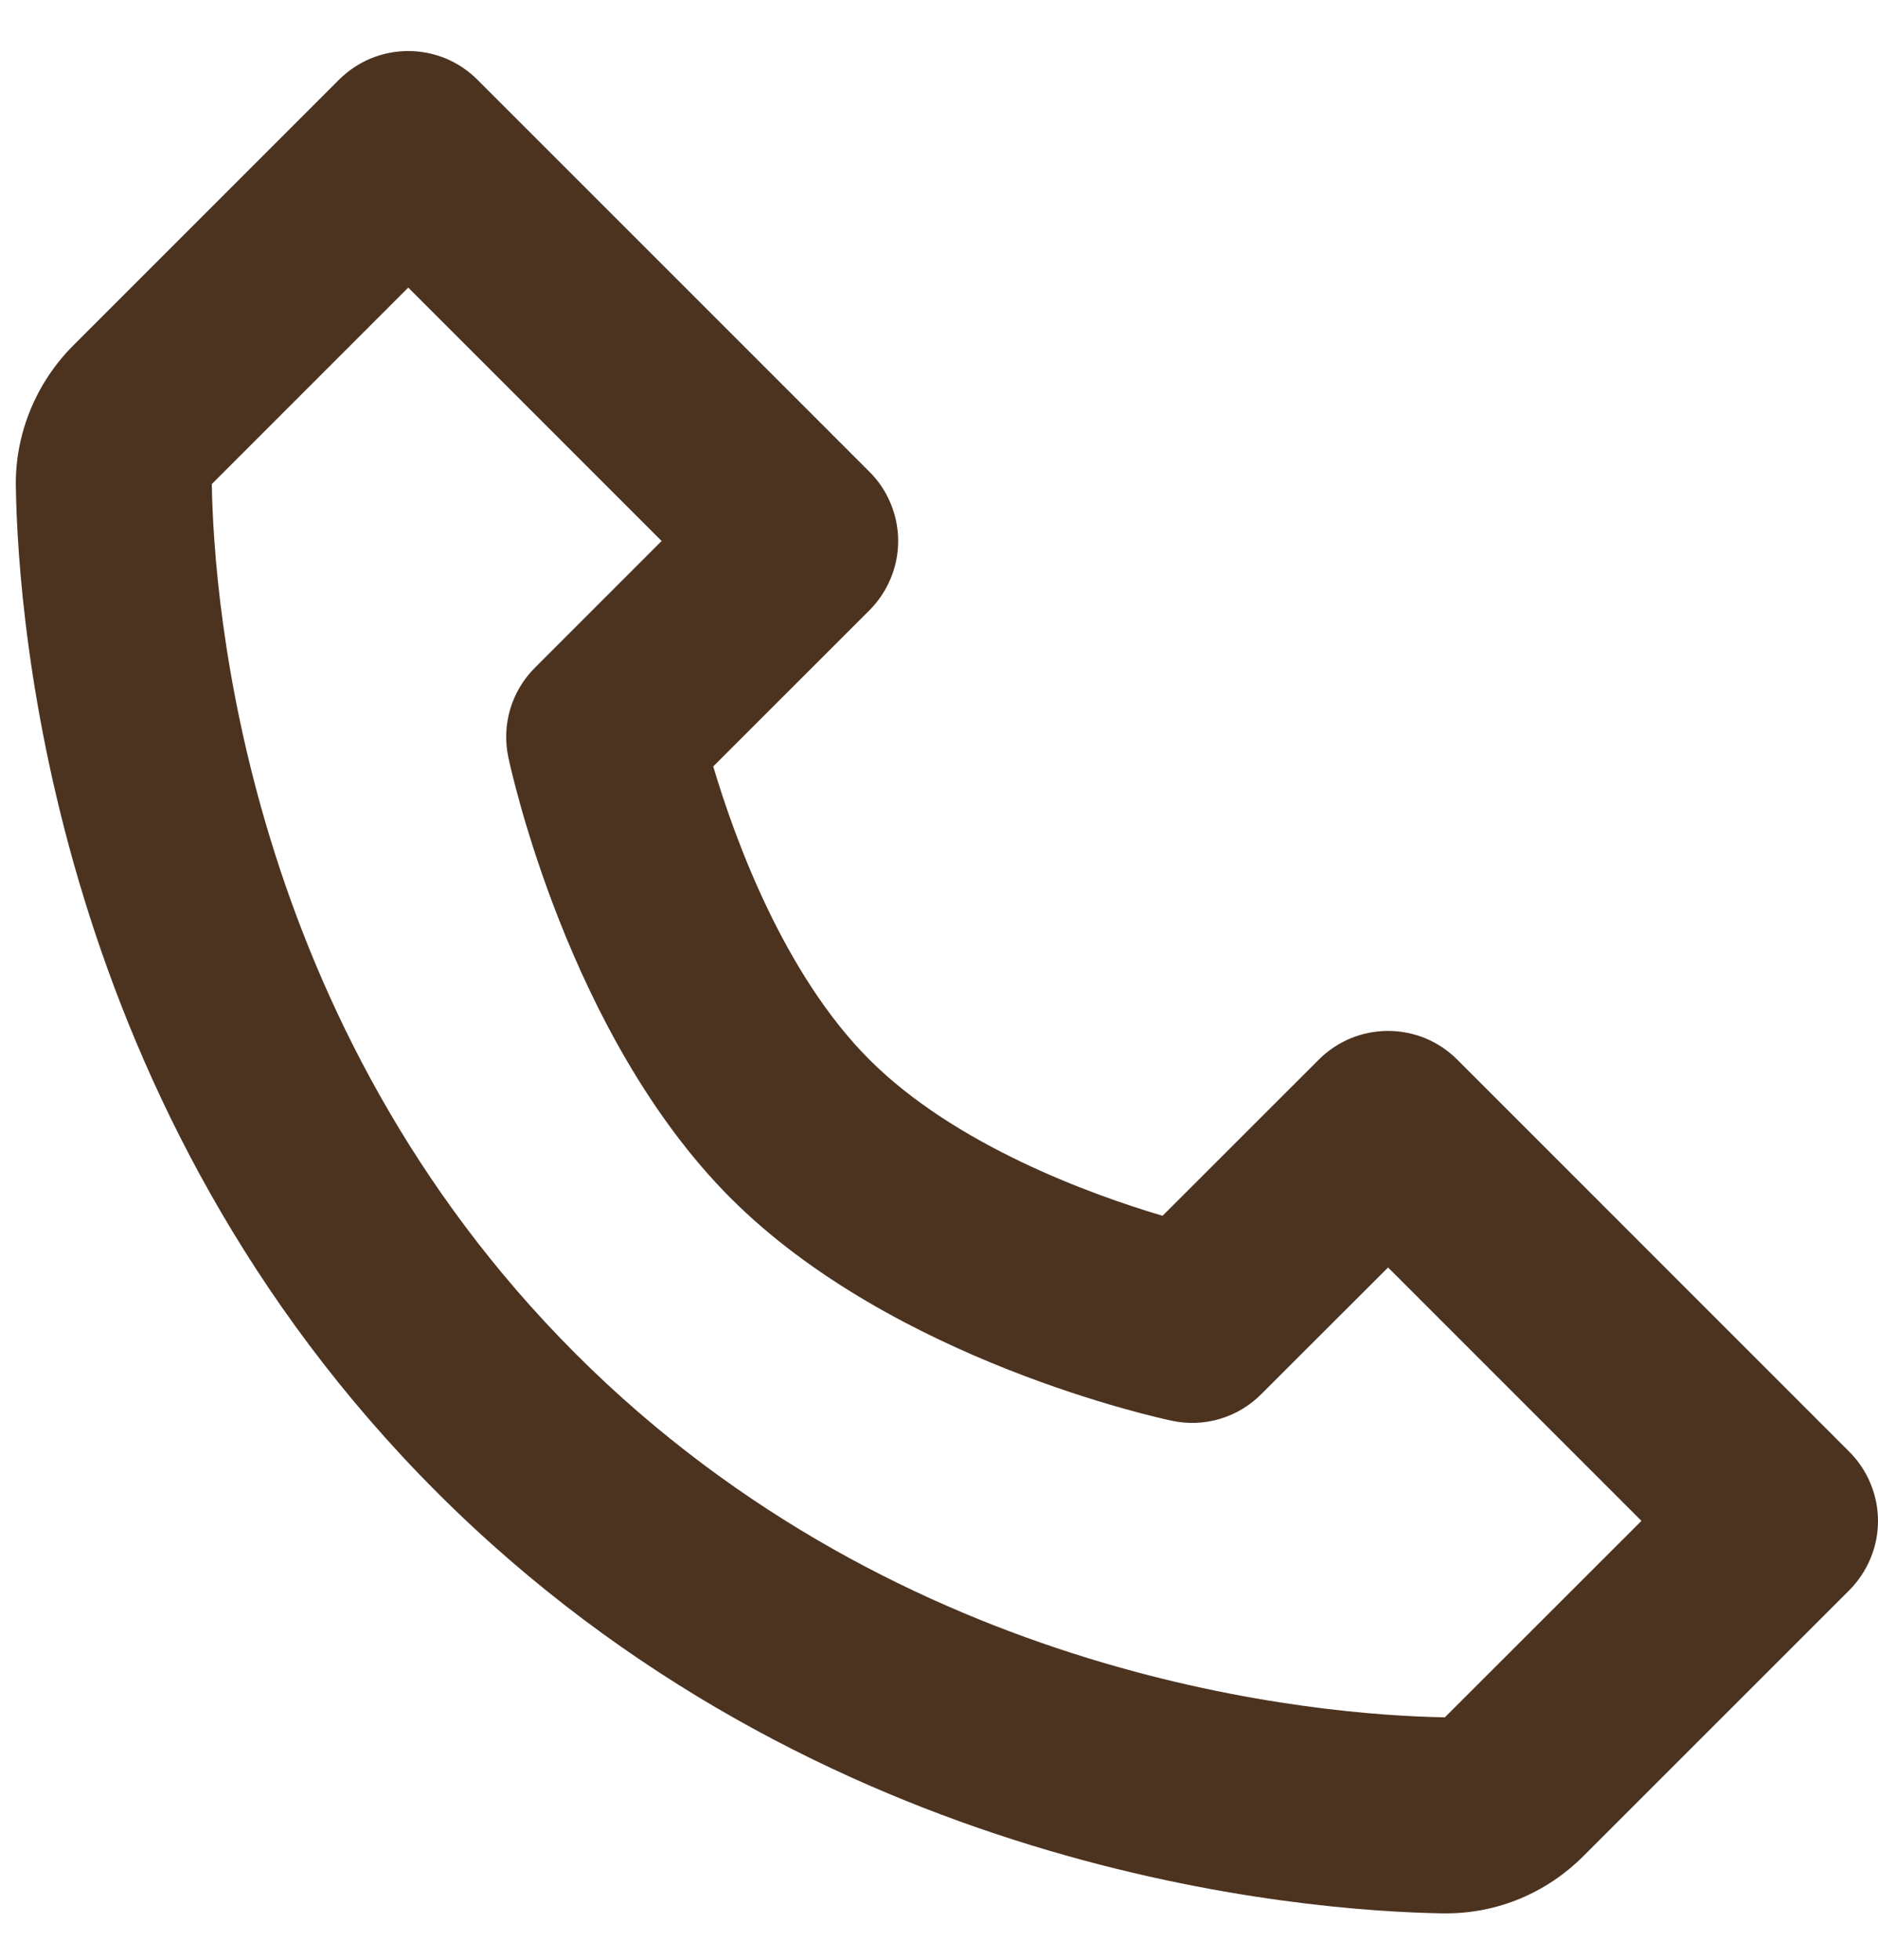 <svg width="23" height="24" viewBox="0 0 23 24" fill="none" xmlns="http://www.w3.org/2000/svg">
<path d="M17.848 12.977C17.736 12.865 17.604 12.777 17.459 12.716C17.313 12.656 17.157 12.625 17 12.625C16.842 12.625 16.686 12.656 16.54 12.716C16.395 12.777 16.262 12.865 16.151 12.977L14.238 14.889C13.351 14.626 11.697 14.025 10.648 12.977C9.599 11.928 8.999 10.273 8.735 9.386L10.648 7.474C10.759 7.362 10.848 7.23 10.908 7.084C10.969 6.939 11 6.783 11 6.625C11 6.468 10.969 6.312 10.908 6.166C10.848 6.02 10.759 5.888 10.648 5.777L5.848 0.977C5.737 0.865 5.604 0.777 5.459 0.716C5.313 0.656 5.157 0.625 5 0.625C4.842 0.625 4.686 0.656 4.54 0.716C4.395 0.777 4.263 0.865 4.151 0.977L0.897 4.231C0.441 4.687 0.184 5.314 0.194 5.953C0.221 7.662 0.674 13.597 5.351 18.275C10.029 22.952 15.964 23.403 17.674 23.432H17.707C18.341 23.432 18.94 23.183 19.393 22.729L22.648 19.475C22.759 19.363 22.848 19.231 22.908 19.085C22.969 18.94 23 18.784 23 18.626C23 18.469 22.969 18.313 22.908 18.167C22.848 18.021 22.759 17.889 22.648 17.778L17.848 12.977ZM17.695 21.031C16.198 21.006 11.074 20.604 7.048 16.577C3.009 12.537 2.618 7.396 2.594 5.928L5 3.522L8.103 6.625L6.551 8.177C6.41 8.318 6.306 8.492 6.249 8.683C6.192 8.874 6.184 9.076 6.225 9.271C6.254 9.409 6.958 12.681 8.95 14.674C10.942 16.666 14.214 17.37 14.352 17.399C14.547 17.441 14.75 17.433 14.941 17.376C15.132 17.319 15.306 17.215 15.447 17.073L17 15.522L20.103 18.625L17.695 21.031Z" fill="#4c3320"/>
</svg>

